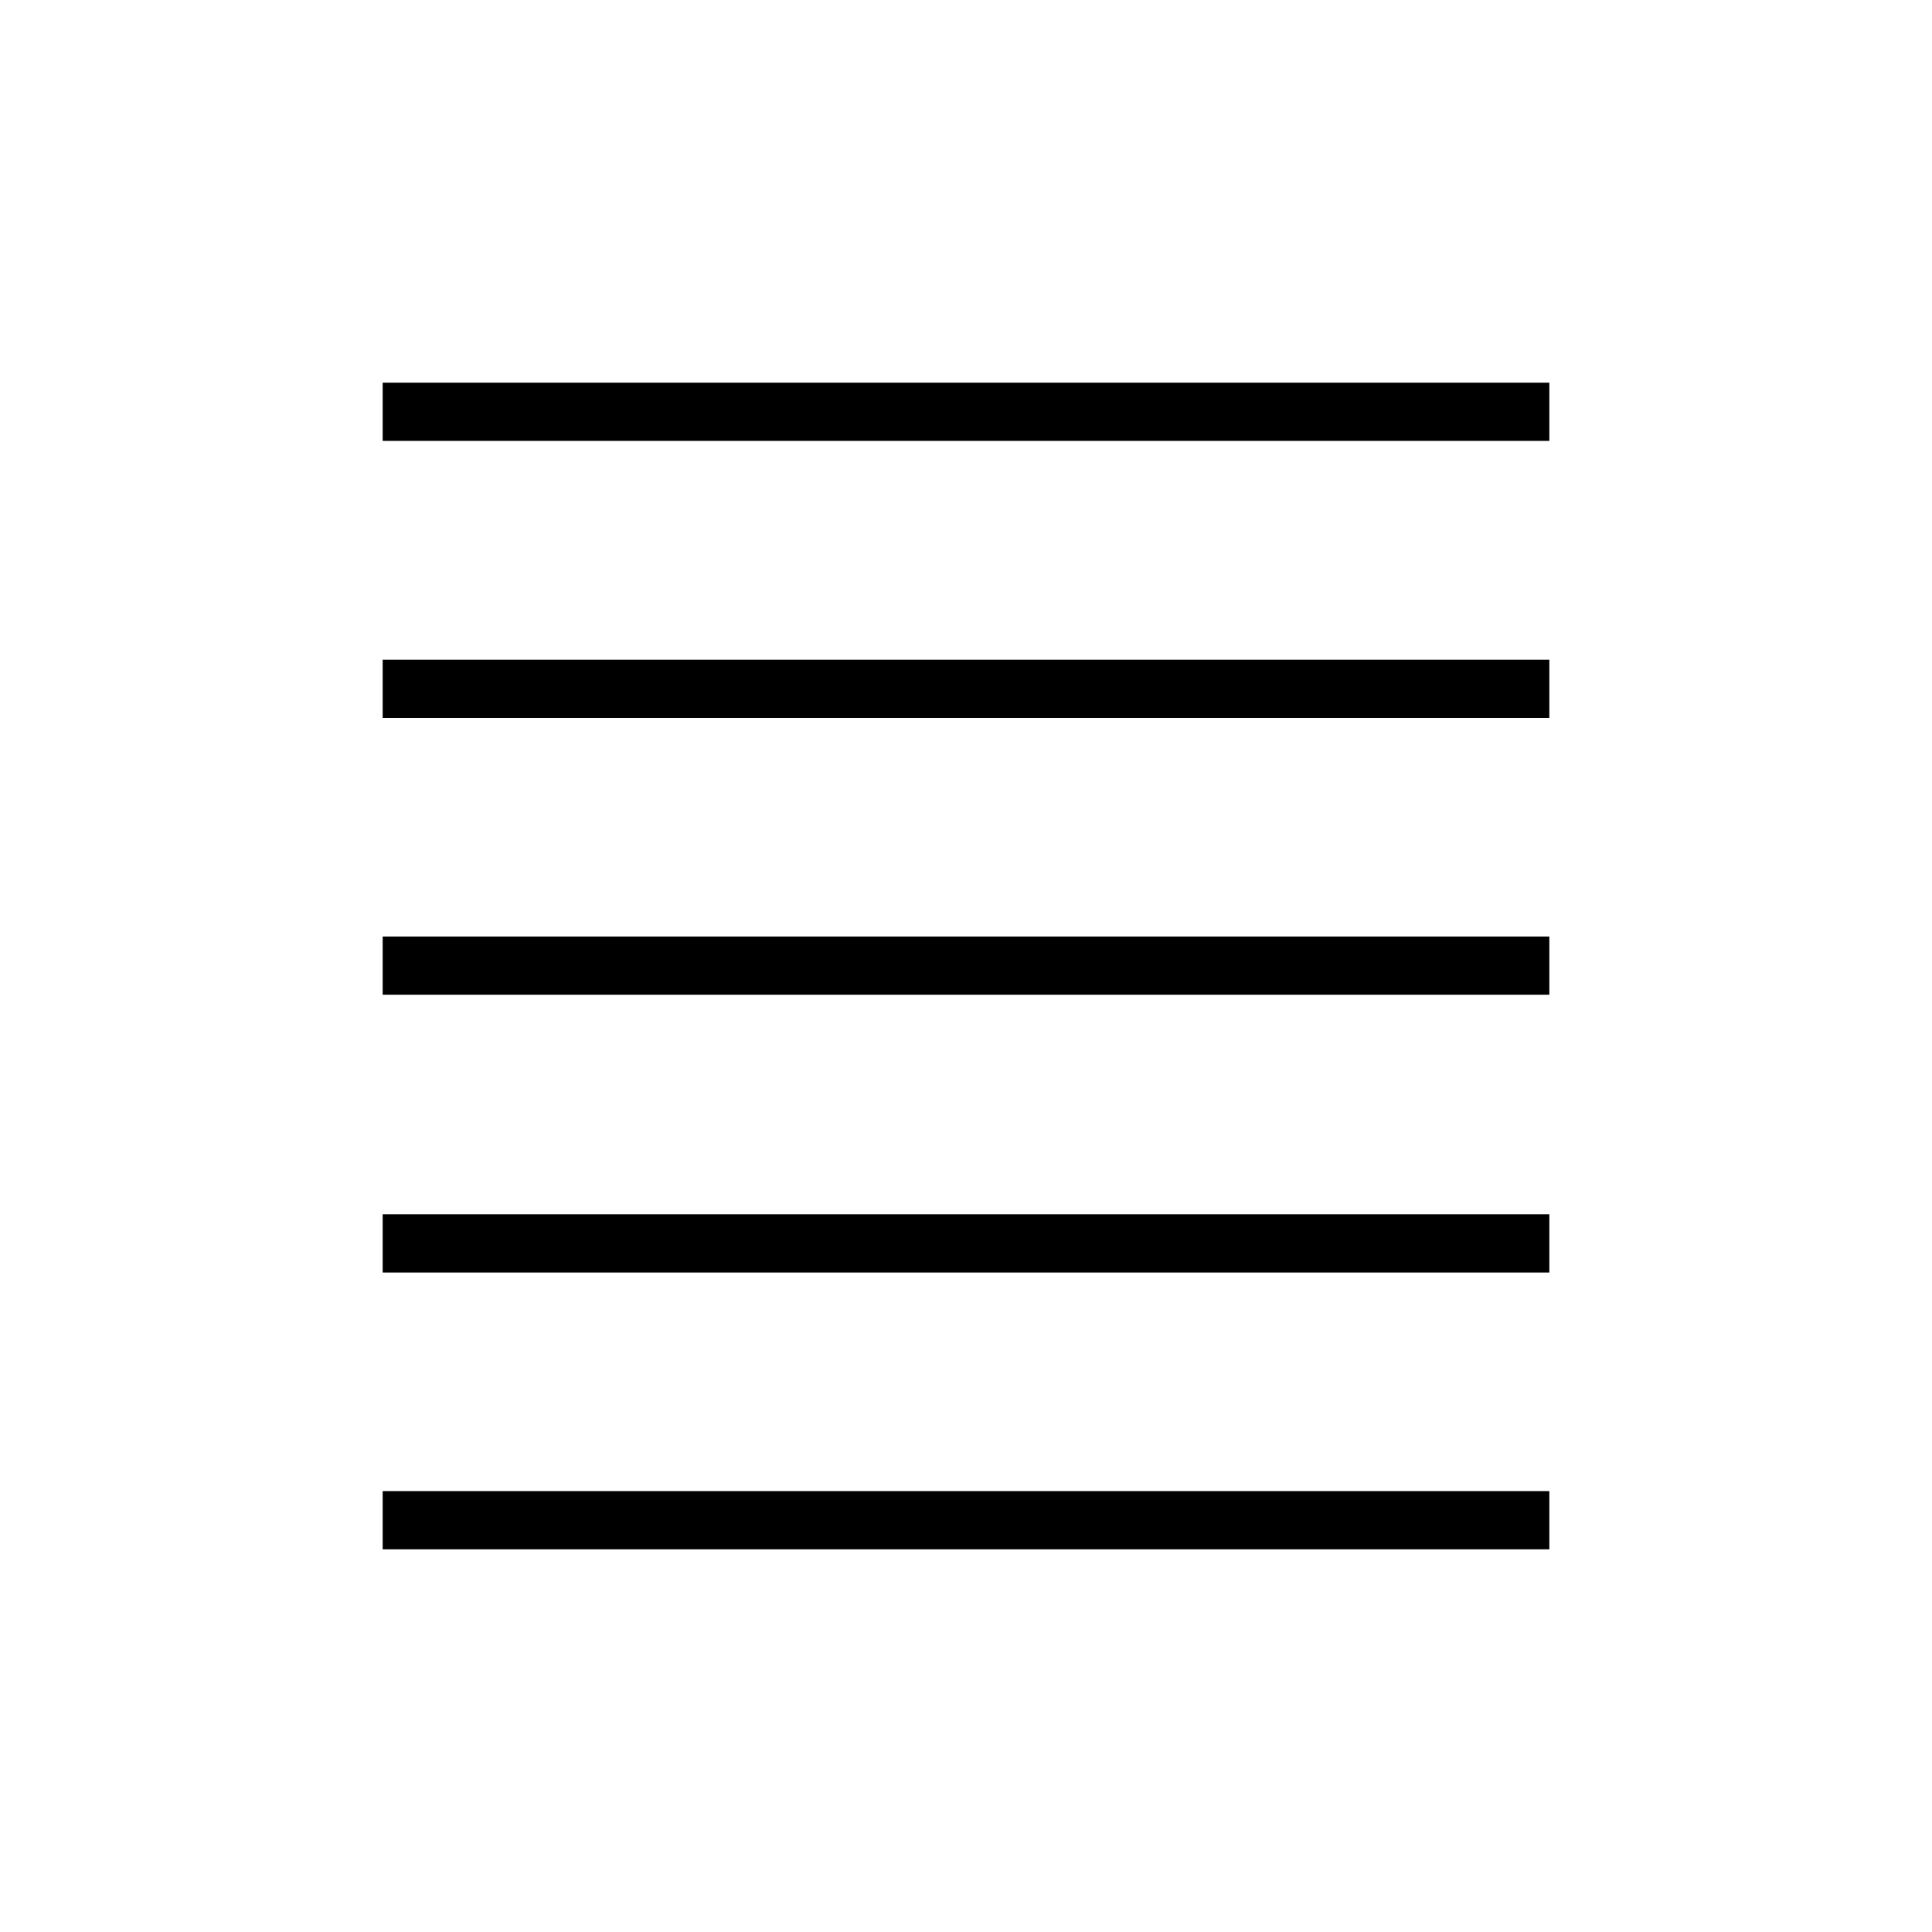 <svg xmlns="http://www.w3.org/2000/svg" height="20" viewBox="0 -960 960 960" width="20"><path d="M190.15-190.15v-28.93h579.7v28.93h-579.7Zm0-137.54v-28.93h579.7v28.93h-579.7Zm0-138.04v-28.92h579.7v28.92h-579.7Zm0-137.54v-28.92h579.7v28.92h-579.7Zm0-137.65v-28.93h579.7v28.93h-579.7Z"/></svg>